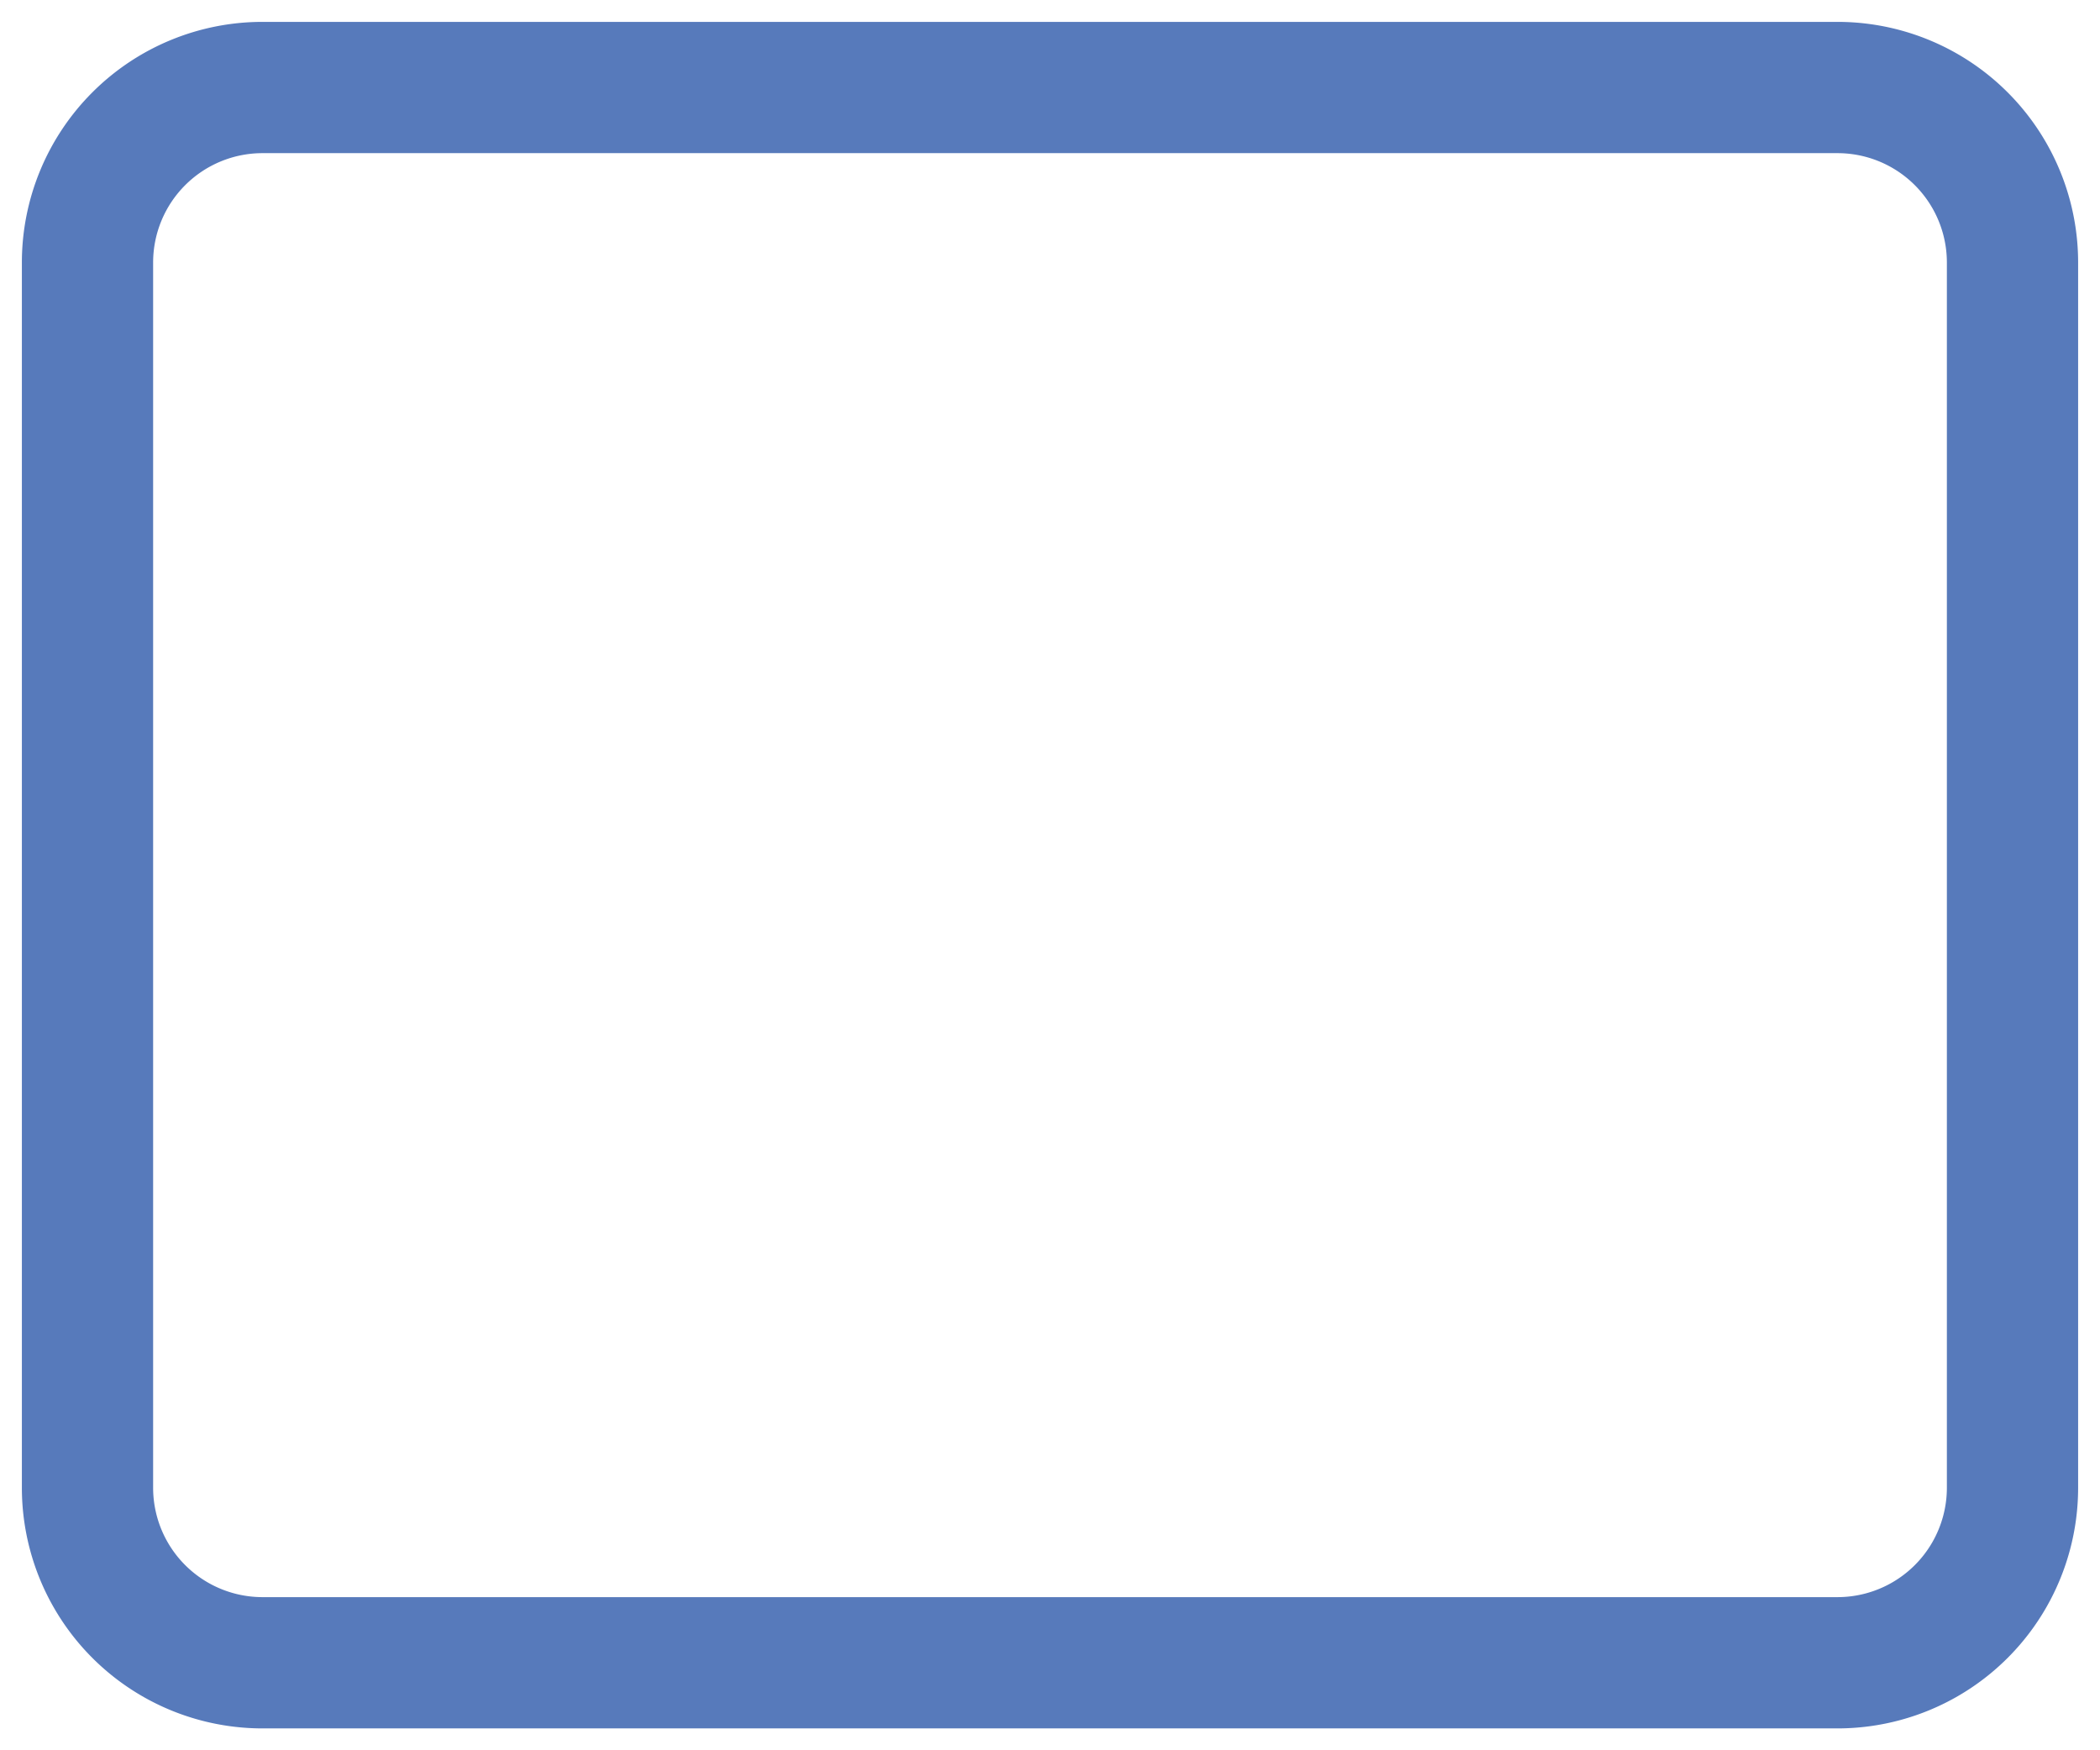 <svg width="24" height="20" viewBox="0 0 24 20" fill="none" xmlns="http://www.w3.org/2000/svg"><path d="M21 1H3a2 2 0 00-2 2v14a2 2 0 002 2h18a2 2 0 002-2V3a2 2 0 00-2-2z" stroke="#577ABB" stroke-width="1.5" stroke-miterlimit="10" stroke-linecap="square"/></svg>